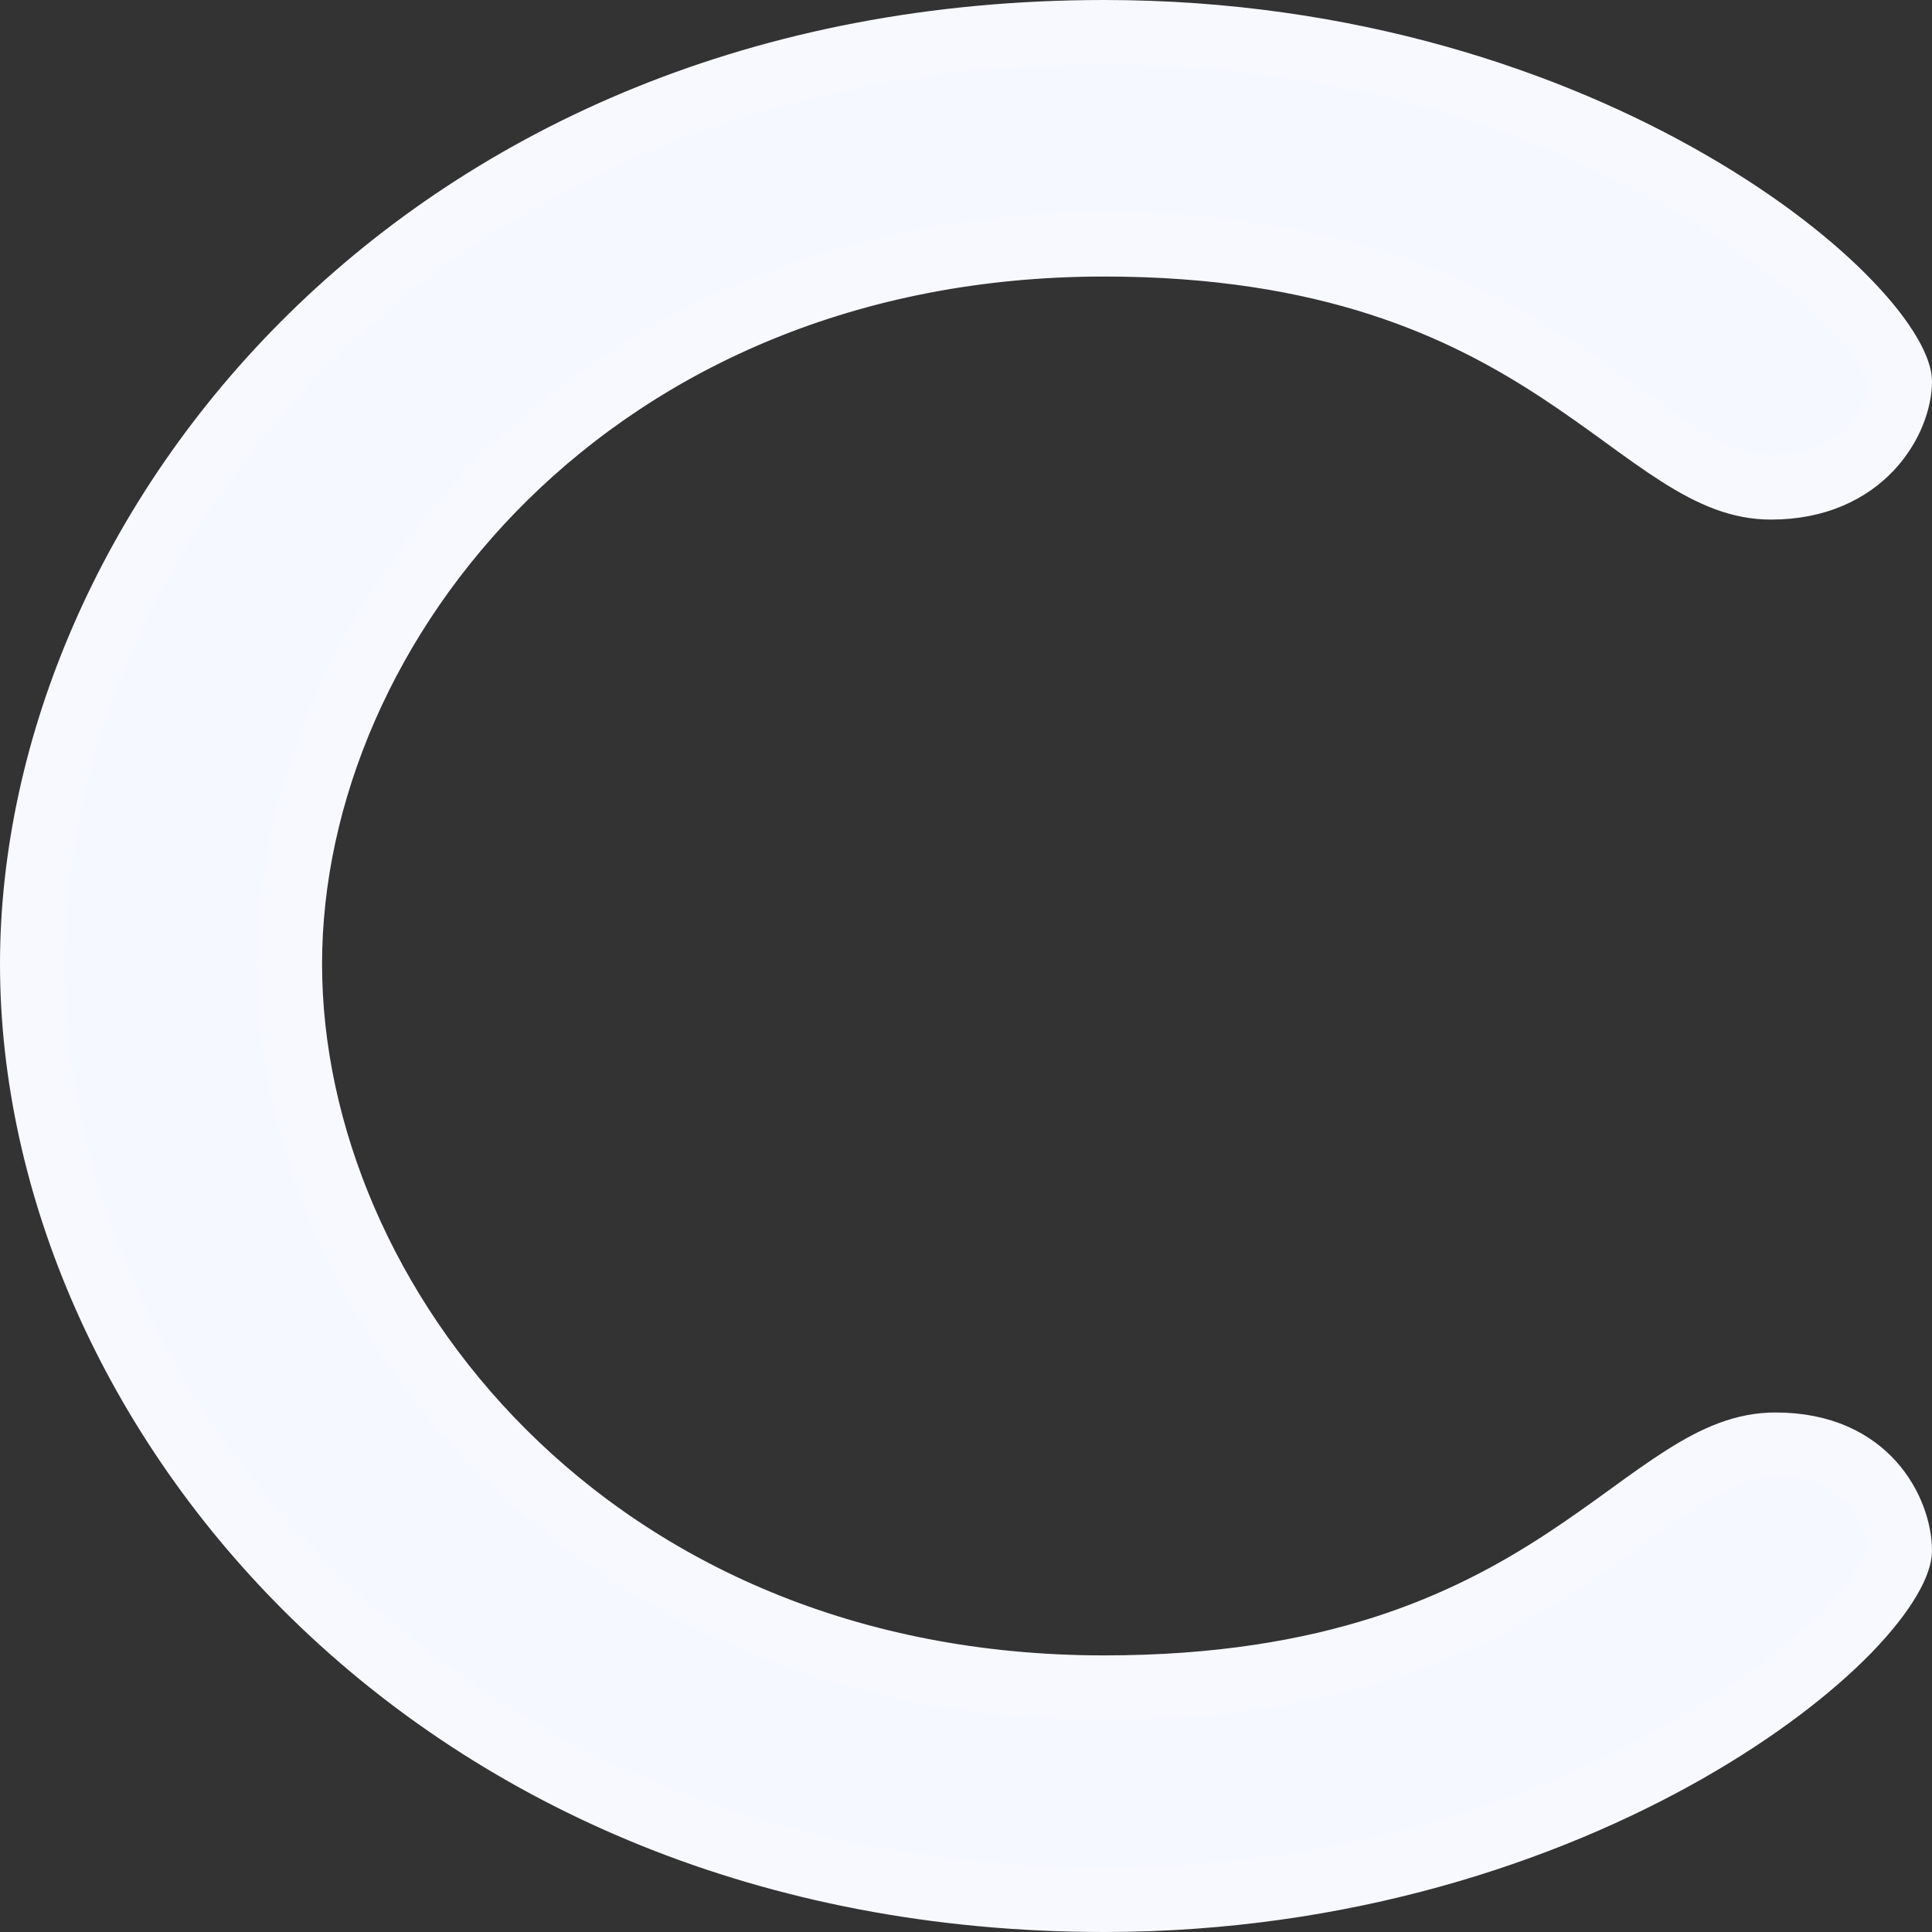 <svg width="30" height="30" viewBox="0 0 30 30" fill="none" xmlns="http://www.w3.org/2000/svg">
<rect x="0" y="0" width="30" height="30" fill="#333333" stroke="none"/>
<path d="M17.144 26.205H17.144C20.689 26.205 22.774 25.226 24.284 24.237C24.655 23.994 24.99 23.752 25.294 23.532C25.602 23.308 25.874 23.112 26.137 22.945C26.659 22.612 27.093 22.433 27.57 22.433C28.31 22.433 28.781 22.704 29.071 23.027C29.374 23.365 29.5 23.782 29.5 24.08C29.5 24.146 29.467 24.293 29.329 24.526C29.197 24.751 28.99 25.017 28.705 25.312C28.134 25.899 27.281 26.563 26.184 27.188C23.991 28.435 20.861 29.5 17.145 29.5C6.694 29.5 0.5 21.807 0.5 14.97C0.5 8.289 6.509 0.5 17.145 0.5C20.936 0.5 24.065 1.582 26.237 2.837C27.325 3.465 28.164 4.13 28.723 4.715C29.004 5.008 29.206 5.272 29.335 5.492C29.47 5.723 29.5 5.863 29.5 5.92C29.5 6.5 28.948 7.568 27.499 7.568C27.025 7.568 26.592 7.389 26.069 7.056C25.806 6.889 25.535 6.692 25.227 6.469L25.221 6.464C24.918 6.245 24.586 6.004 24.219 5.763C22.715 4.774 20.644 3.794 17.144 3.794C9.219 3.794 4.501 9.686 4.501 14.969C4.501 20.214 9.135 26.205 17.144 26.205Z" fill="#F6F8FF" stroke="#F8F9FF"/>
</svg>
